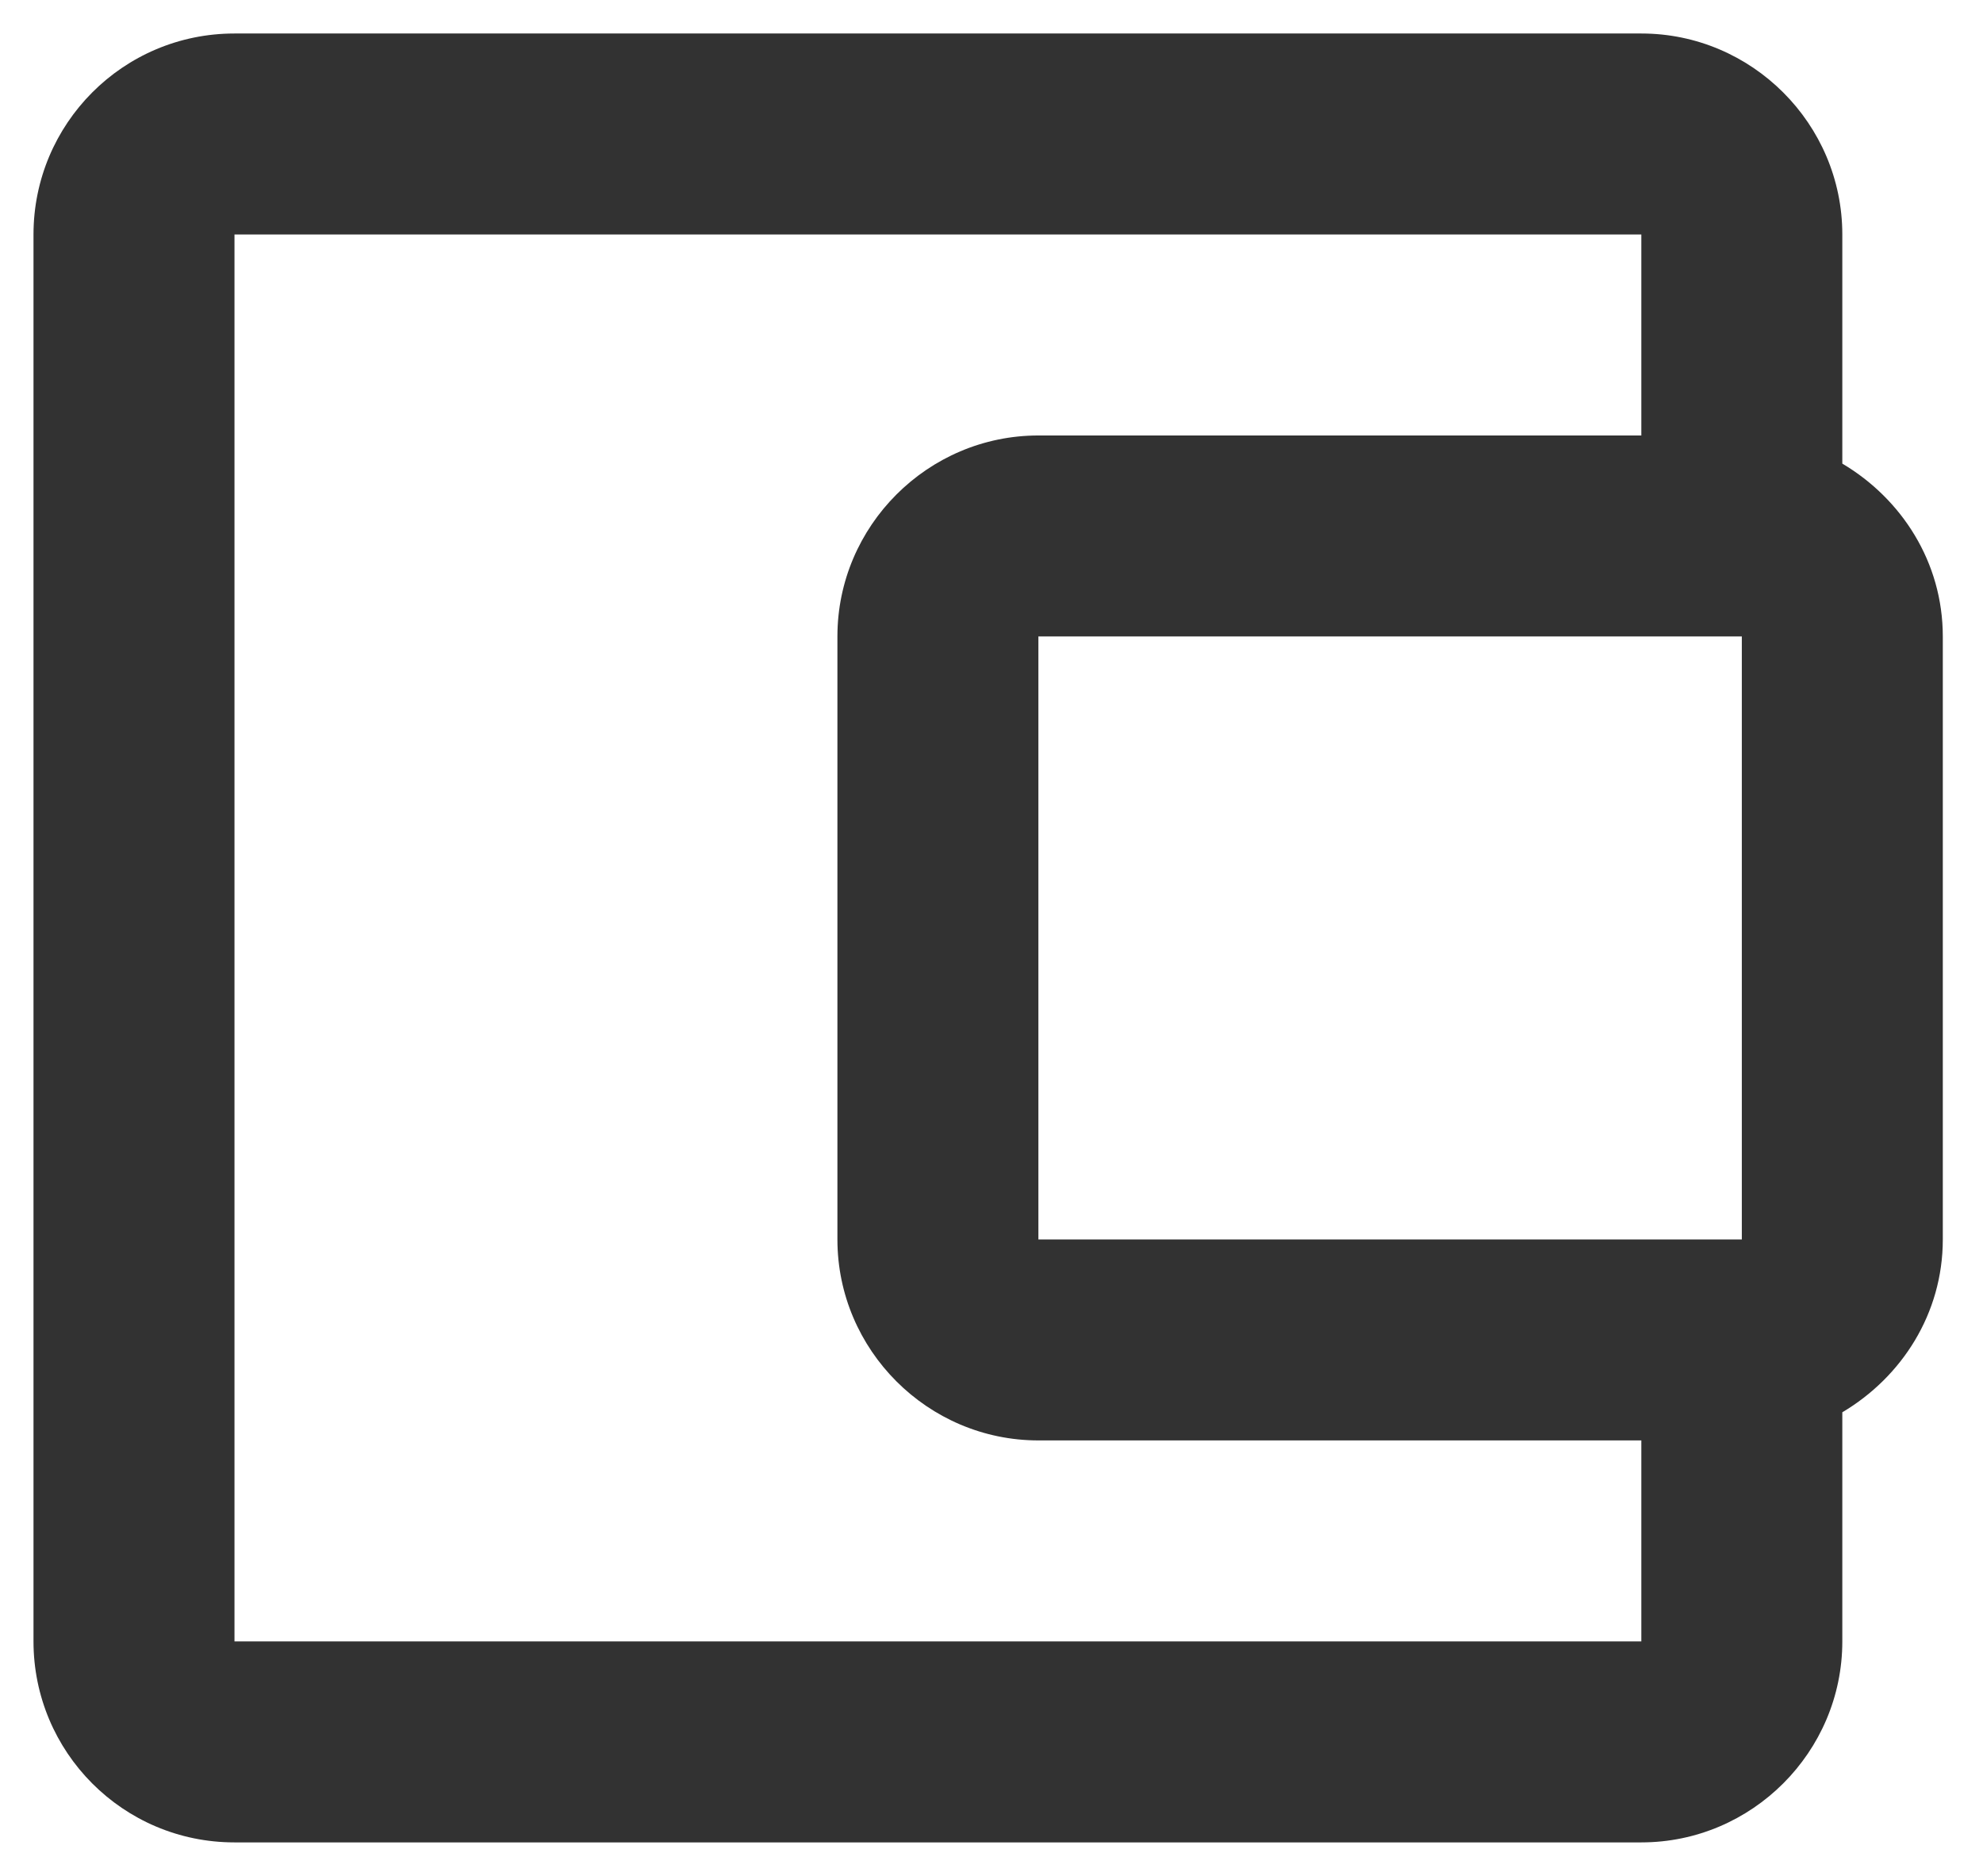 <svg width="37" height="35" viewBox="0 0 37 35" fill="none" xmlns="http://www.w3.org/2000/svg">
<path d="M34.375 8.65V4.375C34.375 2.312 32.688 0.625 30.625 0.625H4.375C2.294 0.625 0.625 2.312 0.625 4.375V30.625C0.625 32.688 2.294 34.375 4.375 34.375H30.625C32.688 34.375 34.375 32.688 34.375 30.625V26.35C35.481 25.694 36.25 24.512 36.25 23.125V11.875C36.25 10.488 35.481 9.306 34.375 8.65ZM32.5 11.875V23.125H19.375V11.875H32.5ZM4.375 30.625V4.375H30.625V8.125H19.375C17.312 8.125 15.625 9.812 15.625 11.875V23.125C15.625 25.188 17.312 26.875 19.375 26.875H30.625V30.625H4.375Z" fill="#323232"/>
</svg>

